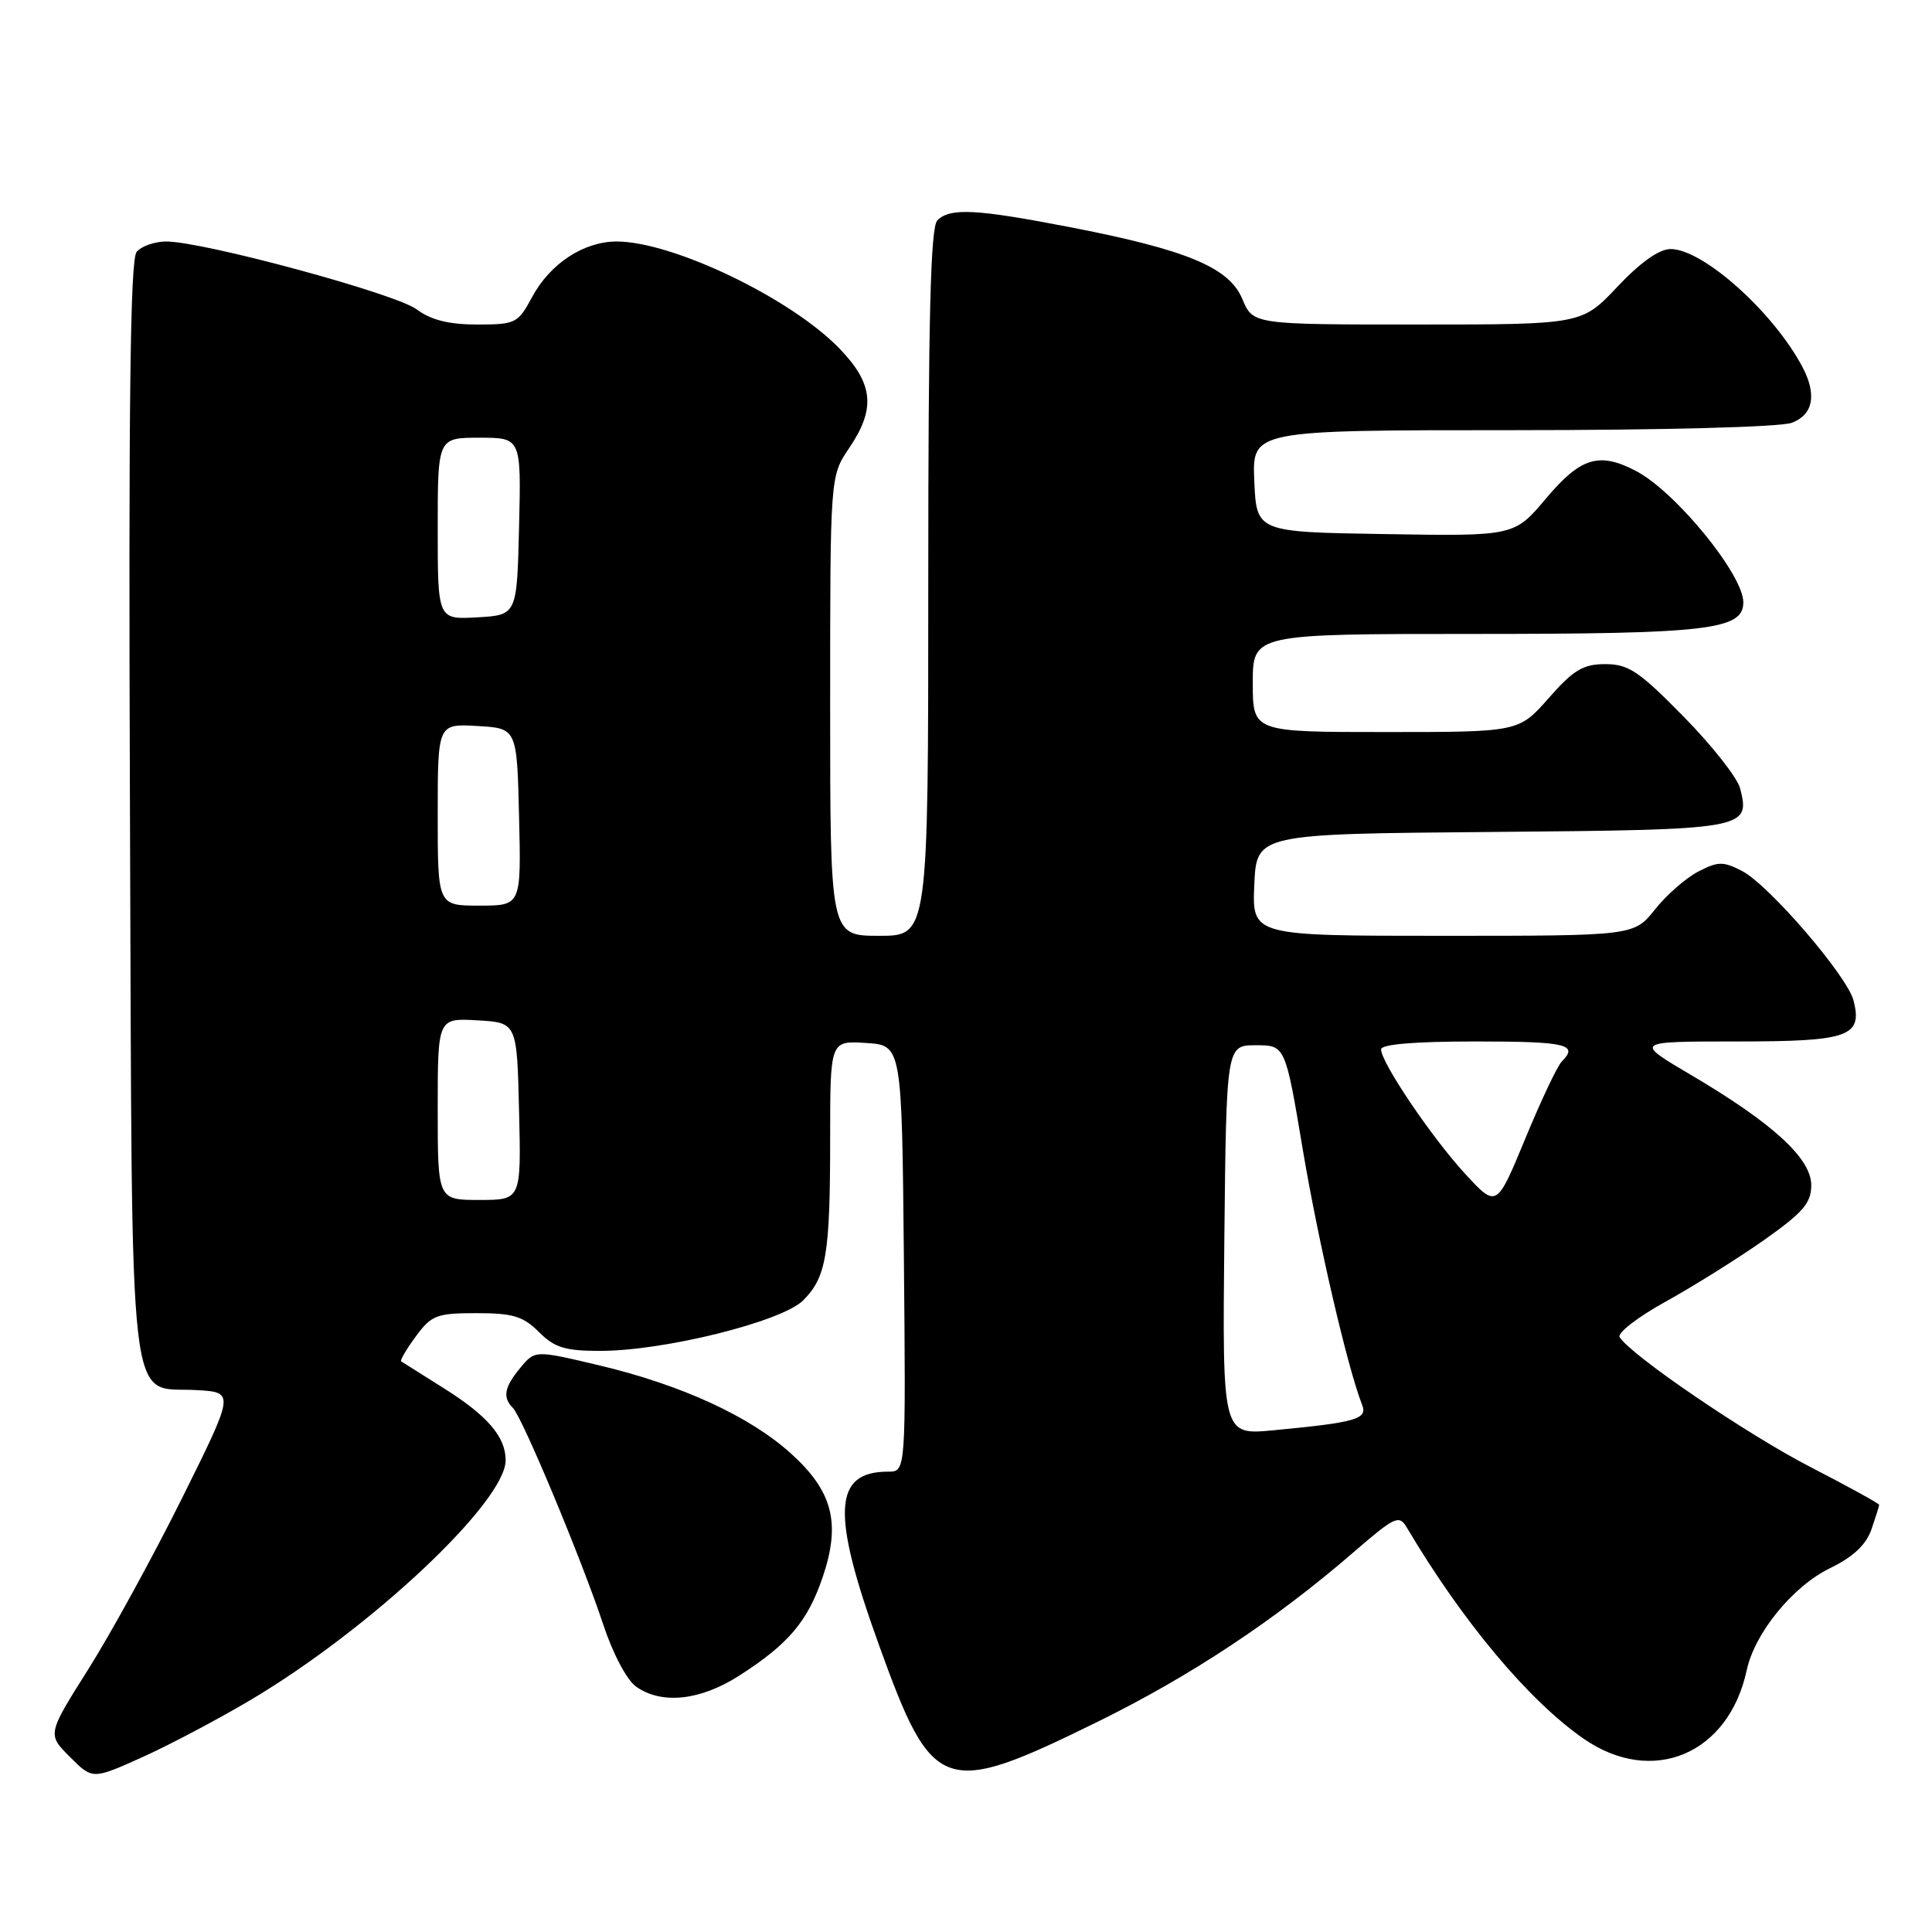 <?xml version="1.0" encoding="UTF-8" standalone="no"?>
<!DOCTYPE svg PUBLIC "-//W3C//DTD SVG 1.1//EN" "http://www.w3.org/Graphics/SVG/1.1/DTD/svg11.dtd" >
<svg xmlns="http://www.w3.org/2000/svg" xmlns:xlink="http://www.w3.org/1999/xlink" version="1.1" viewBox="0 0 256 256">
 <g >
 <path fill="currentColor"
d=" M 33.28 225.21 C 49.19 215.75 67.00 198.99 67.00 193.49 C 67.00 190.38 64.59 187.58 58.78 183.93 C 55.88 182.11 53.35 180.52 53.16 180.39 C 52.98 180.26 53.85 178.77 55.10 177.08 C 57.18 174.26 57.86 174.00 63.14 174.00 C 67.96 174.00 69.32 174.41 71.41 176.50 C 73.48 178.57 74.87 179.00 79.52 179.00 C 88.02 179.00 103.60 175.12 106.42 172.31 C 109.50 169.23 110.00 166.23 110.00 150.82 C 110.00 137.89 110.00 137.89 114.75 138.20 C 119.50 138.50 119.50 138.50 119.77 166.75 C 120.03 195.00 120.03 195.00 117.71 195.00 C 110.40 195.00 110.11 200.39 116.48 218.01 C 123.60 237.73 124.97 238.21 145.45 228.14 C 157.79 222.07 168.96 214.67 179.40 205.64 C 184.83 200.94 185.39 200.69 186.40 202.39 C 193.78 214.85 202.57 225.35 209.84 230.39 C 218.95 236.70 229.05 232.46 231.45 221.31 C 232.51 216.37 237.56 210.19 242.49 207.79 C 245.54 206.31 247.25 204.71 247.97 202.67 C 248.53 201.04 249.00 199.56 249.00 199.40 C 249.00 199.23 244.88 196.96 239.84 194.36 C 231.43 190.02 216.09 179.57 214.61 177.18 C 214.27 176.63 217.03 174.50 220.75 172.45 C 224.46 170.39 230.31 166.73 233.75 164.31 C 238.94 160.64 240.00 159.41 240.00 157.03 C 240.00 153.49 234.86 148.79 224.02 142.41 C 216.54 138.00 216.54 138.00 230.15 138.00 C 244.97 138.00 246.81 137.36 245.61 132.59 C 244.80 129.35 234.39 117.25 230.83 115.41 C 228.33 114.12 227.65 114.13 225.04 115.48 C 223.41 116.32 220.82 118.58 219.29 120.51 C 216.50 124.00 216.50 124.00 191.20 124.00 C 165.91 124.00 165.91 124.00 166.20 117.25 C 166.50 110.50 166.50 110.50 197.64 110.24 C 231.47 109.95 231.94 109.87 230.58 104.48 C 230.23 103.08 226.87 98.80 223.10 94.97 C 217.19 88.94 215.78 88.00 212.72 88.00 C 209.77 88.00 208.50 88.76 205.21 92.50 C 201.25 97.00 201.25 97.00 183.62 97.00 C 166.00 97.00 166.00 97.00 166.00 90.50 C 166.00 84.00 166.00 84.00 195.35 84.00 C 226.36 84.00 231.00 83.45 231.00 79.81 C 231.00 76.15 222.03 65.16 216.80 62.42 C 211.91 59.85 209.46 60.59 204.88 66.02 C 200.65 71.05 200.65 71.05 183.57 70.77 C 166.50 70.50 166.50 70.50 166.20 63.75 C 165.91 57.00 165.91 57.00 200.39 57.00 C 220.37 57.00 235.95 56.59 237.43 56.02 C 240.25 54.96 240.76 52.31 238.86 48.68 C 235.04 41.40 225.67 33.00 221.36 33.00 C 219.85 33.00 217.35 34.77 214.31 38.00 C 209.59 43.00 209.59 43.00 187.81 43.00 C 166.03 43.00 166.03 43.00 164.61 39.61 C 162.86 35.42 157.21 33.08 141.57 30.06 C 129.30 27.69 125.88 27.52 124.20 29.20 C 123.30 30.10 123.00 42.13 123.00 77.20 C 123.00 124.00 123.00 124.00 116.50 124.00 C 110.00 124.00 110.00 124.00 110.00 93.54 C 110.00 63.09 110.00 63.09 112.50 59.40 C 116.06 54.16 115.75 50.86 111.25 46.20 C 104.81 39.52 89.14 32.00 81.70 32.00 C 77.34 32.01 72.89 34.93 70.52 39.34 C 68.63 42.85 68.32 43.00 63.23 43.00 C 59.47 43.00 57.12 42.41 55.19 40.98 C 52.36 38.89 26.93 32.00 22.03 32.00 C 20.50 32.00 18.73 32.62 18.10 33.38 C 17.25 34.40 17.02 53.82 17.22 107.28 C 17.54 189.97 16.80 183.64 26.15 184.20 C 31.08 184.50 31.08 184.50 24.13 198.50 C 20.30 206.20 14.72 216.39 11.72 221.15 C 6.26 229.80 6.26 229.80 9.26 232.80 C 12.26 235.80 12.26 235.80 18.81 232.86 C 22.41 231.24 28.92 227.80 33.28 225.21 Z  M 97.97 222.02 C 104.50 217.83 107.02 214.84 109.02 208.95 C 111.43 201.82 110.34 197.60 104.81 192.60 C 99.36 187.67 90.31 183.51 79.41 180.92 C 70.90 178.90 70.90 178.90 68.98 181.20 C 66.82 183.79 66.56 185.16 67.96 186.56 C 69.23 187.83 77.08 206.66 79.93 215.25 C 81.21 219.13 83.07 222.64 84.30 223.50 C 87.71 225.89 92.81 225.33 97.97 222.02 Z  M 162.23 164.33 C 162.50 138.50 162.50 138.50 166.40 138.50 C 170.31 138.50 170.31 138.50 172.64 152.41 C 174.69 164.59 178.55 181.21 180.49 186.16 C 181.23 188.04 179.68 188.48 168.73 189.52 C 161.97 190.16 161.97 190.16 162.23 164.33 Z  M 194.16 155.56 C 189.74 150.77 183.00 140.79 183.00 139.05 C 183.00 138.37 187.45 138.00 195.50 138.00 C 207.56 138.00 209.22 138.38 206.94 140.66 C 206.36 141.24 204.18 145.85 202.10 150.89 C 198.31 160.06 198.31 160.06 194.16 155.56 Z  M 58.00 146.95 C 58.00 134.90 58.00 134.90 63.25 135.20 C 68.50 135.50 68.50 135.50 68.78 147.25 C 69.06 159.00 69.06 159.00 63.53 159.00 C 58.00 159.00 58.00 159.00 58.00 146.95 Z  M 58.00 107.95 C 58.00 95.90 58.00 95.90 63.25 96.20 C 68.50 96.50 68.50 96.50 68.78 108.25 C 69.06 120.00 69.06 120.00 63.53 120.00 C 58.00 120.00 58.00 120.00 58.00 107.95 Z  M 58.00 70.05 C 58.00 58.00 58.00 58.00 63.53 58.00 C 69.06 58.00 69.06 58.00 68.78 69.75 C 68.50 81.50 68.50 81.50 63.25 81.80 C 58.00 82.10 58.00 82.10 58.00 70.05 Z "/>
</g>
</svg>